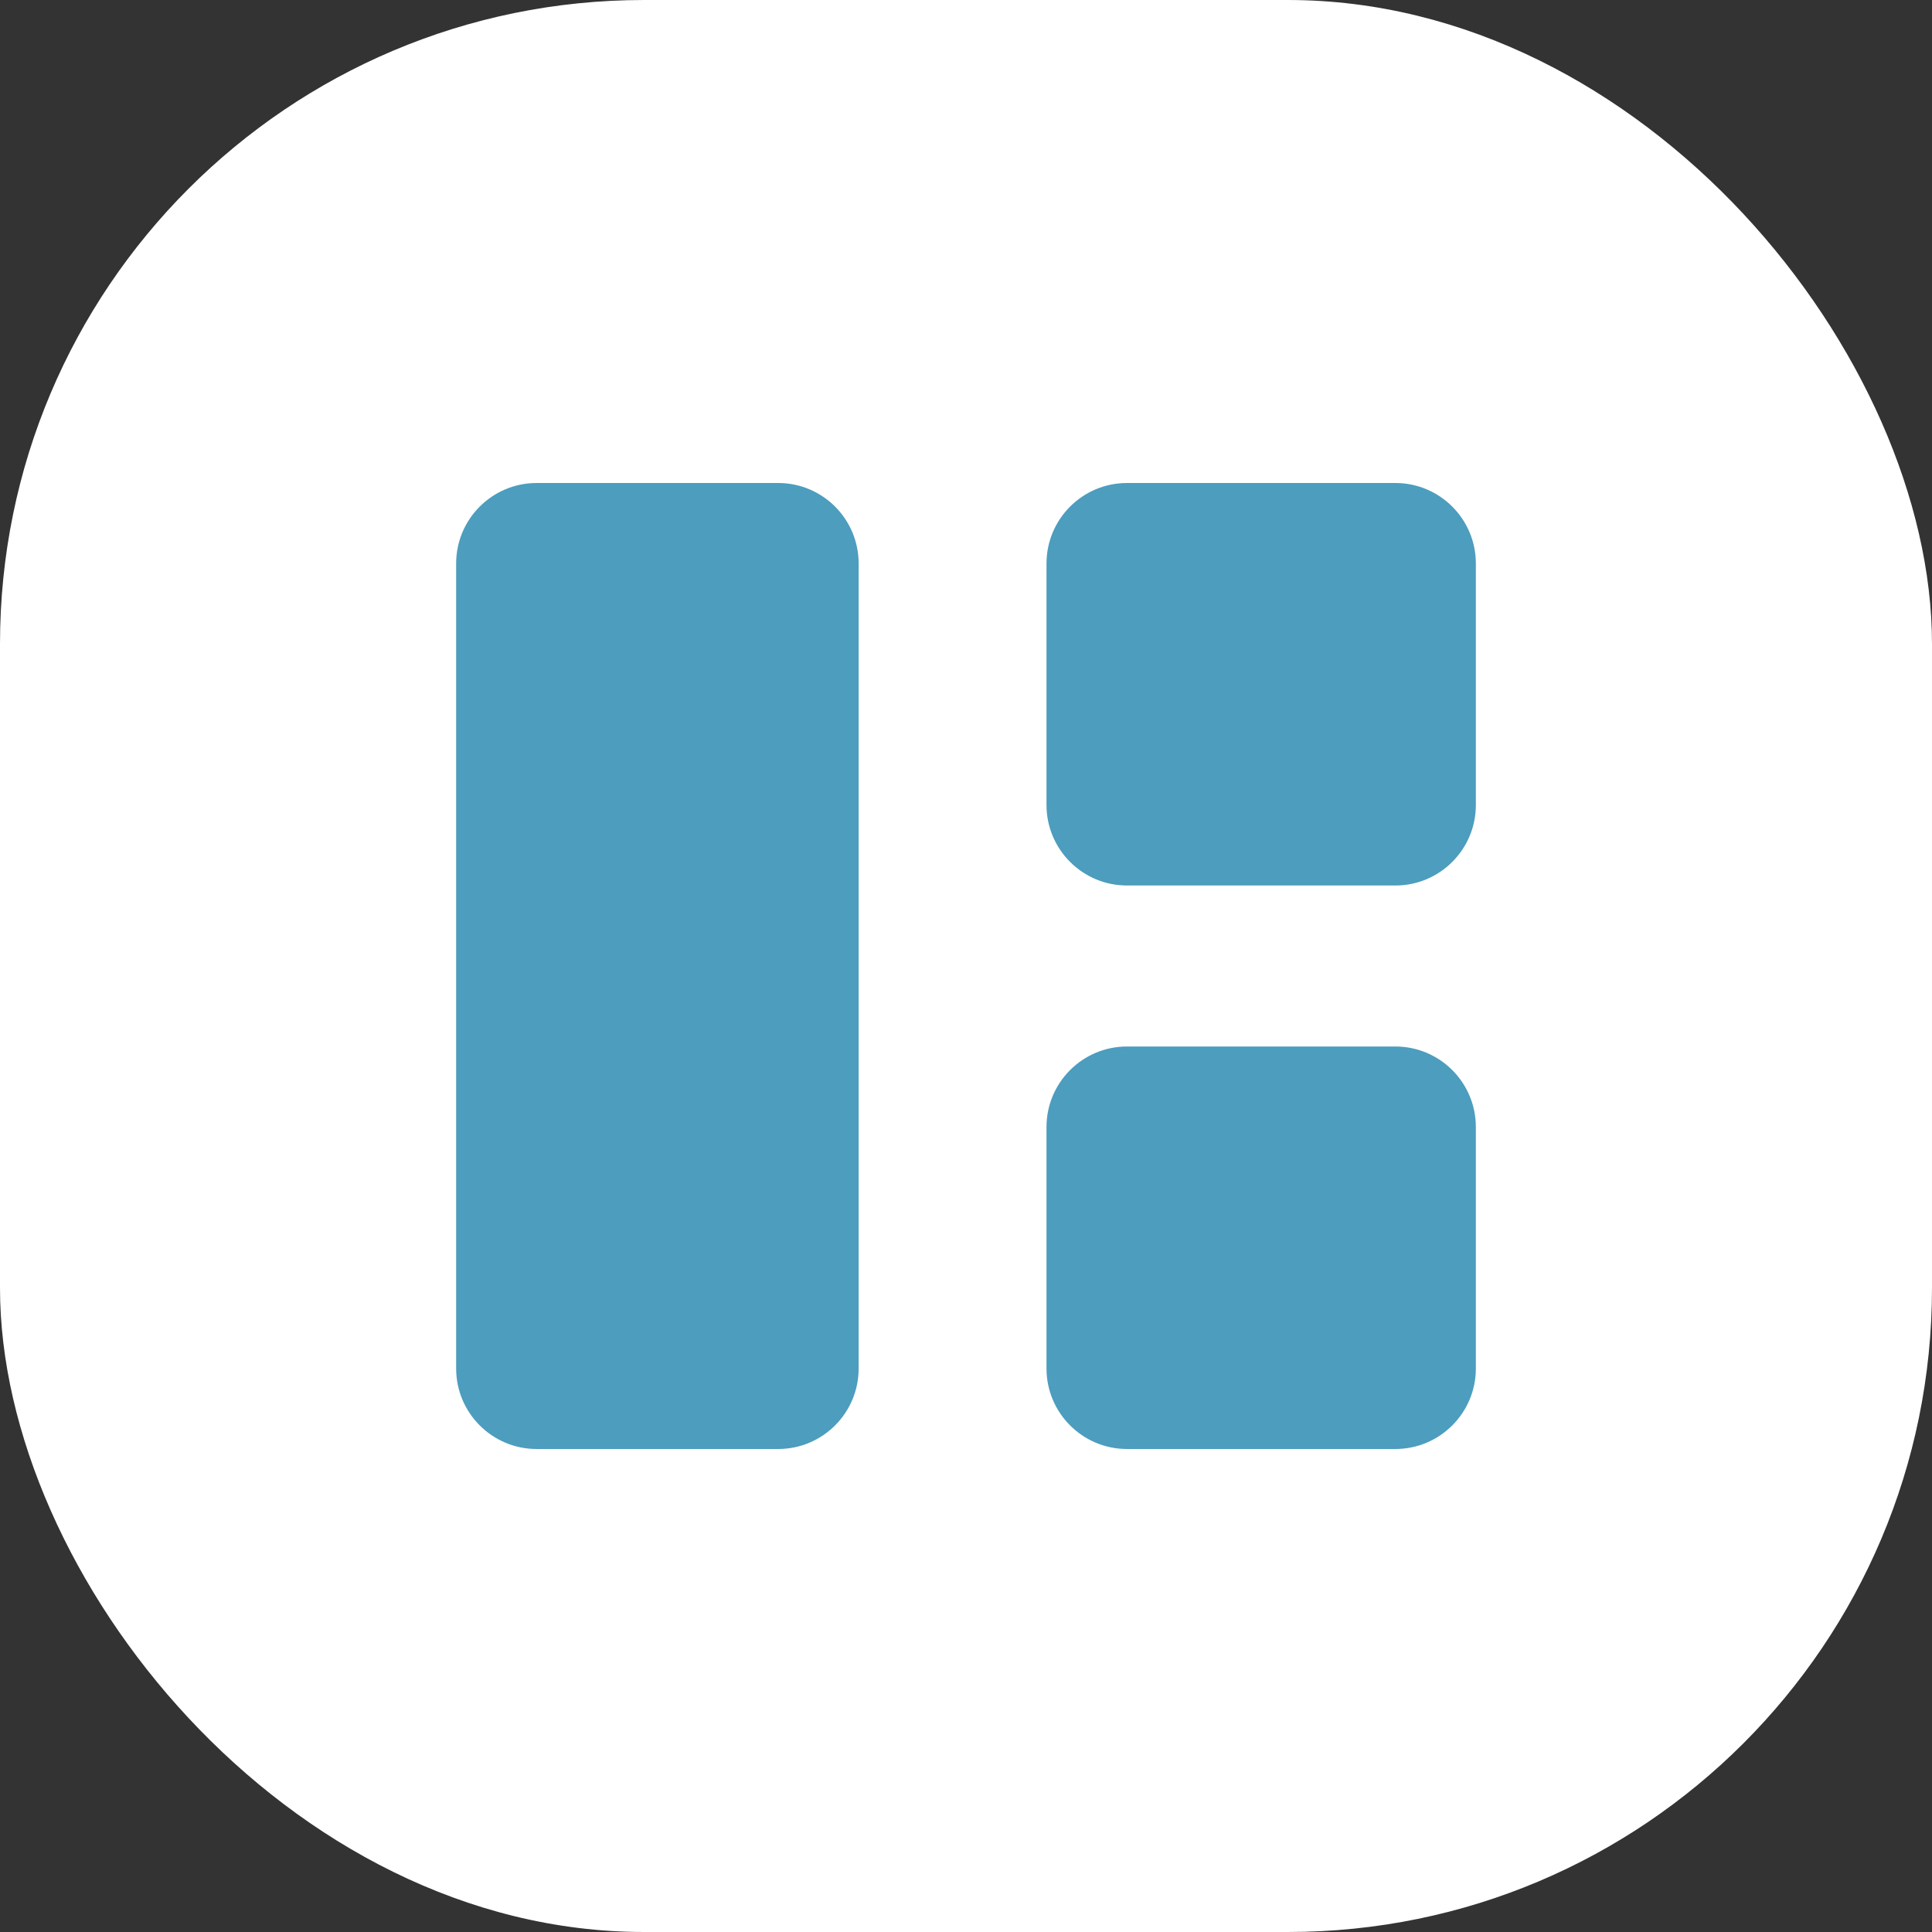 <svg width="30" height="30" viewBox="0 0 30 30" fill="none" xmlns="http://www.w3.org/2000/svg">
<rect x="0" y="0" width="30" height="30" fill="#333333" stroke="none"/>
<rect width="30" height="30" rx="10" fill="white"/>
<path d="M12.083 7.5H8.333C7.643 7.5 7.083 8.06 7.083 8.75V21.25C7.083 21.94 7.643 22.5 8.333 22.5H12.083C12.774 22.5 13.333 21.94 13.333 21.25V8.75C13.333 8.06 12.774 7.5 12.083 7.5Z" fill="#0074A3" fill-opacity="0.7"/>
<path fill-rule="evenodd" clip-rule="evenodd" d="M17.5 7.5H21.667C22.357 7.5 22.917 8.06 22.917 8.75V12.5C22.917 13.19 22.357 13.75 21.667 13.75H17.5C16.81 13.75 16.25 13.19 16.25 12.5V8.75C16.25 8.06 16.81 7.5 17.5 7.5Z" fill="#0074A3" fill-opacity="0.7"/>
<path fill-rule="evenodd" clip-rule="evenodd" d="M17.5 16.25H21.667C22.357 16.25 22.917 16.81 22.917 17.5V21.25C22.917 21.94 22.357 22.5 21.667 22.5H17.5C16.81 22.5 16.25 21.94 16.25 21.25V17.5C16.25 16.81 16.81 16.25 17.5 16.25Z" fill="#0074A3" fill-opacity="0.7"/>
</svg>
